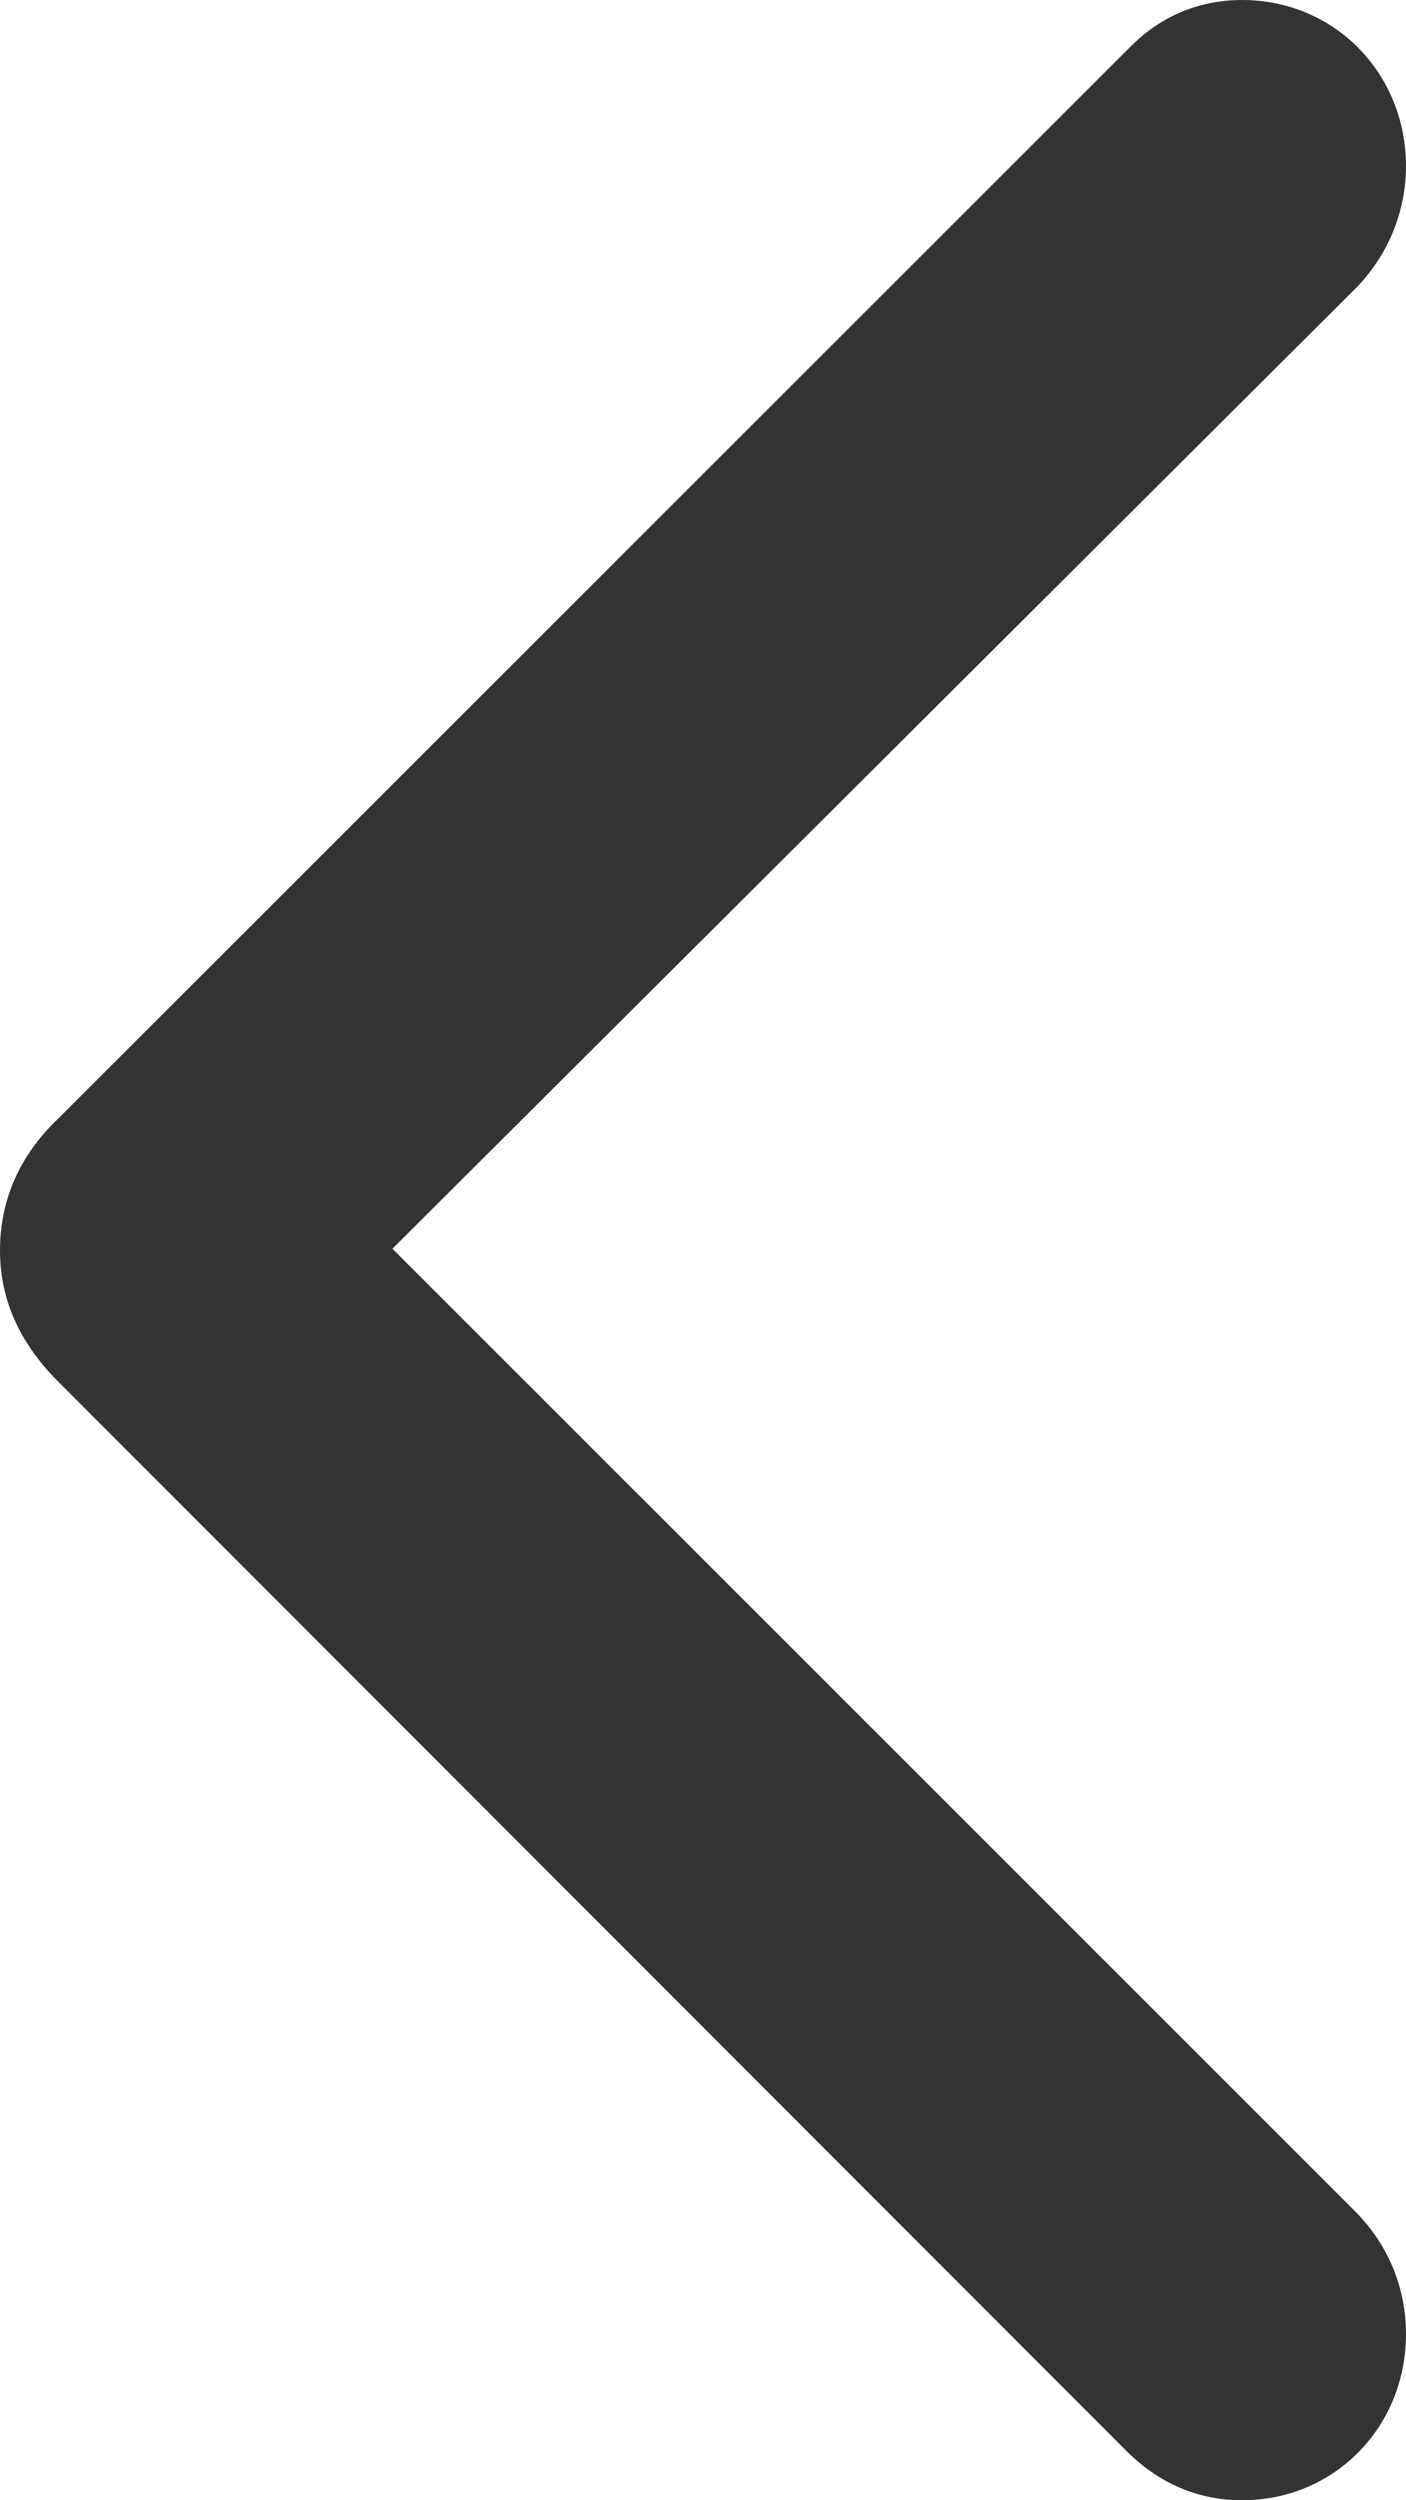 <svg width="9" height="16" viewBox="0 0 9 16" fill="none" xmlns="http://www.w3.org/2000/svg">
<path d="M7.951 16C8.542 16 9 15.531 9 14.936C9 14.638 8.885 14.367 8.683 14.16L2.512 7.991L8.683 1.84C8.885 1.632 9 1.353 9 1.064C9 0.469 8.542 0 7.951 0C7.669 0 7.422 0.108 7.228 0.307L0.37 7.161C0.123 7.396 0 7.684 0 8C0 8.316 0.123 8.586 0.361 8.83L7.219 15.693C7.422 15.892 7.669 16 7.951 16Z" fill="#333333"/>
</svg>
